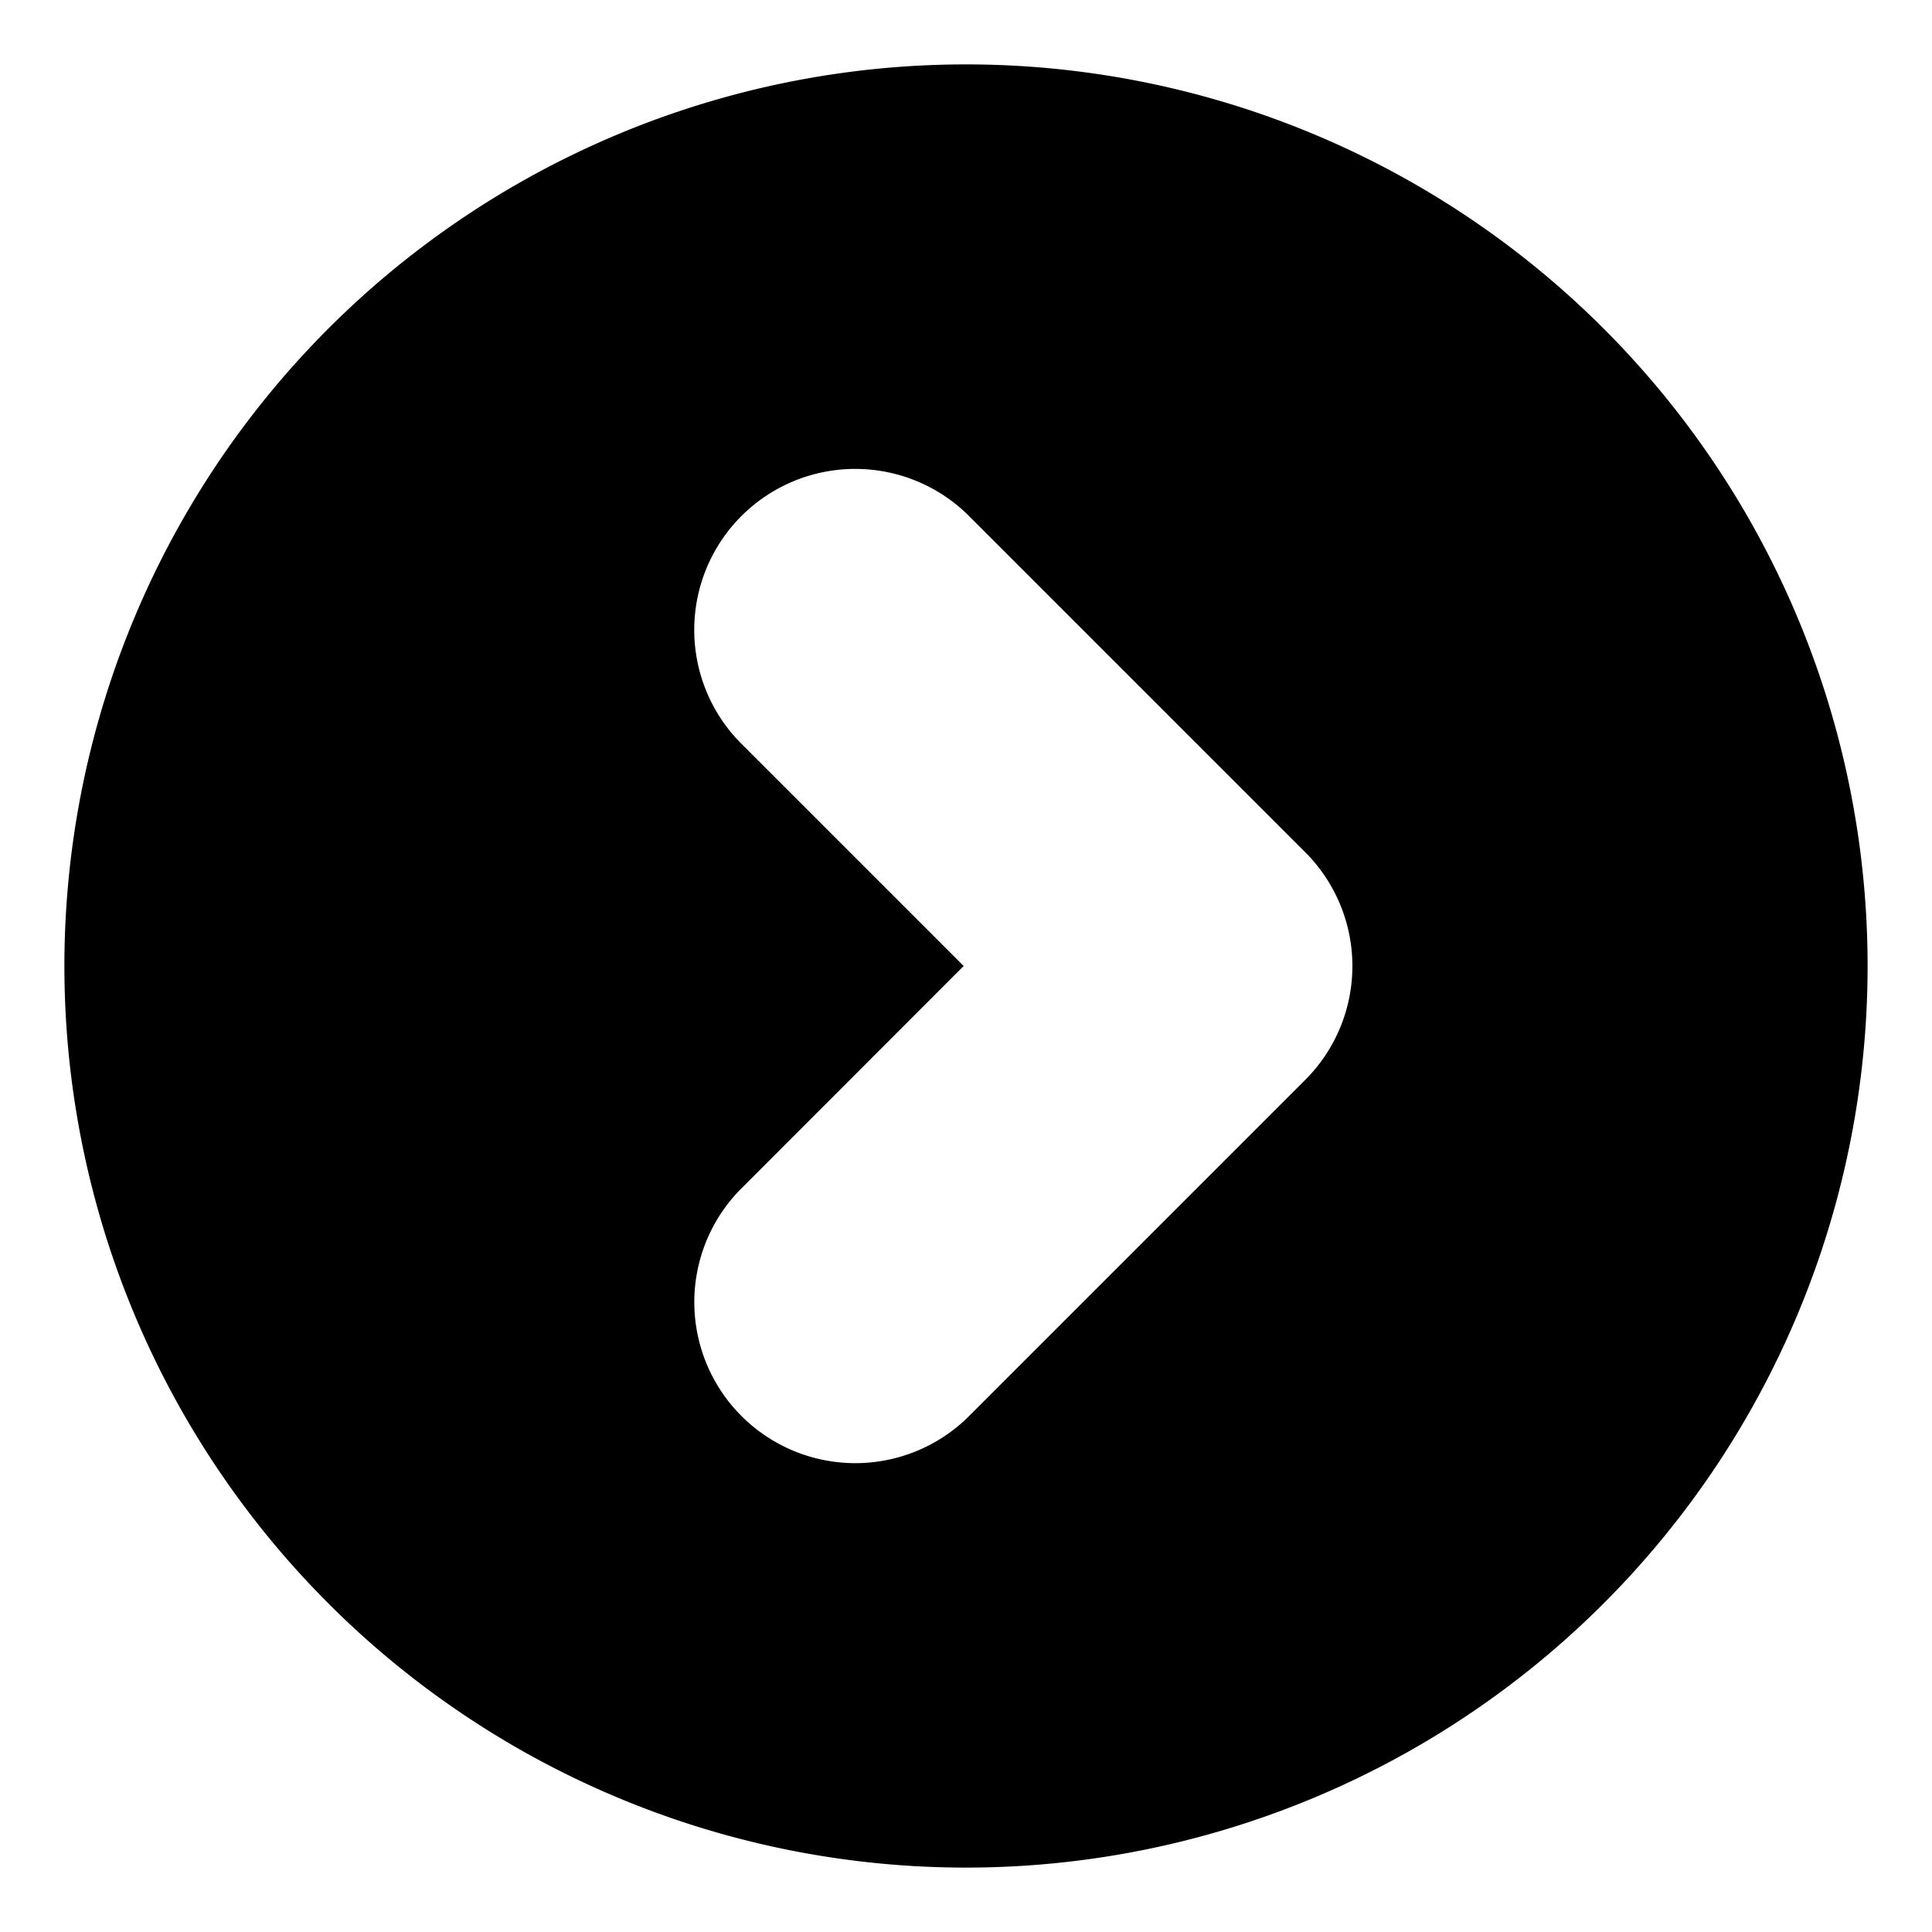 <svg xmlns="http://www.w3.org/2000/svg" viewBox="0 0 30 30"><title>arrowright_in_circle_icon copy@1x</title><g id="art"><path d="M15,1A14,14,0,1,0,29,15,14,14,0,0,0,15,1Zm5.268,15.768-5.25,5.25a2.5,2.5,0,0,1-3.535-3.535L14.964,15l-3.482-3.482a2.5,2.5,0,0,1,3.535-3.535l5.25,5.25A2.499,2.499,0,0,1,20.268,16.768Z"/></g></svg>